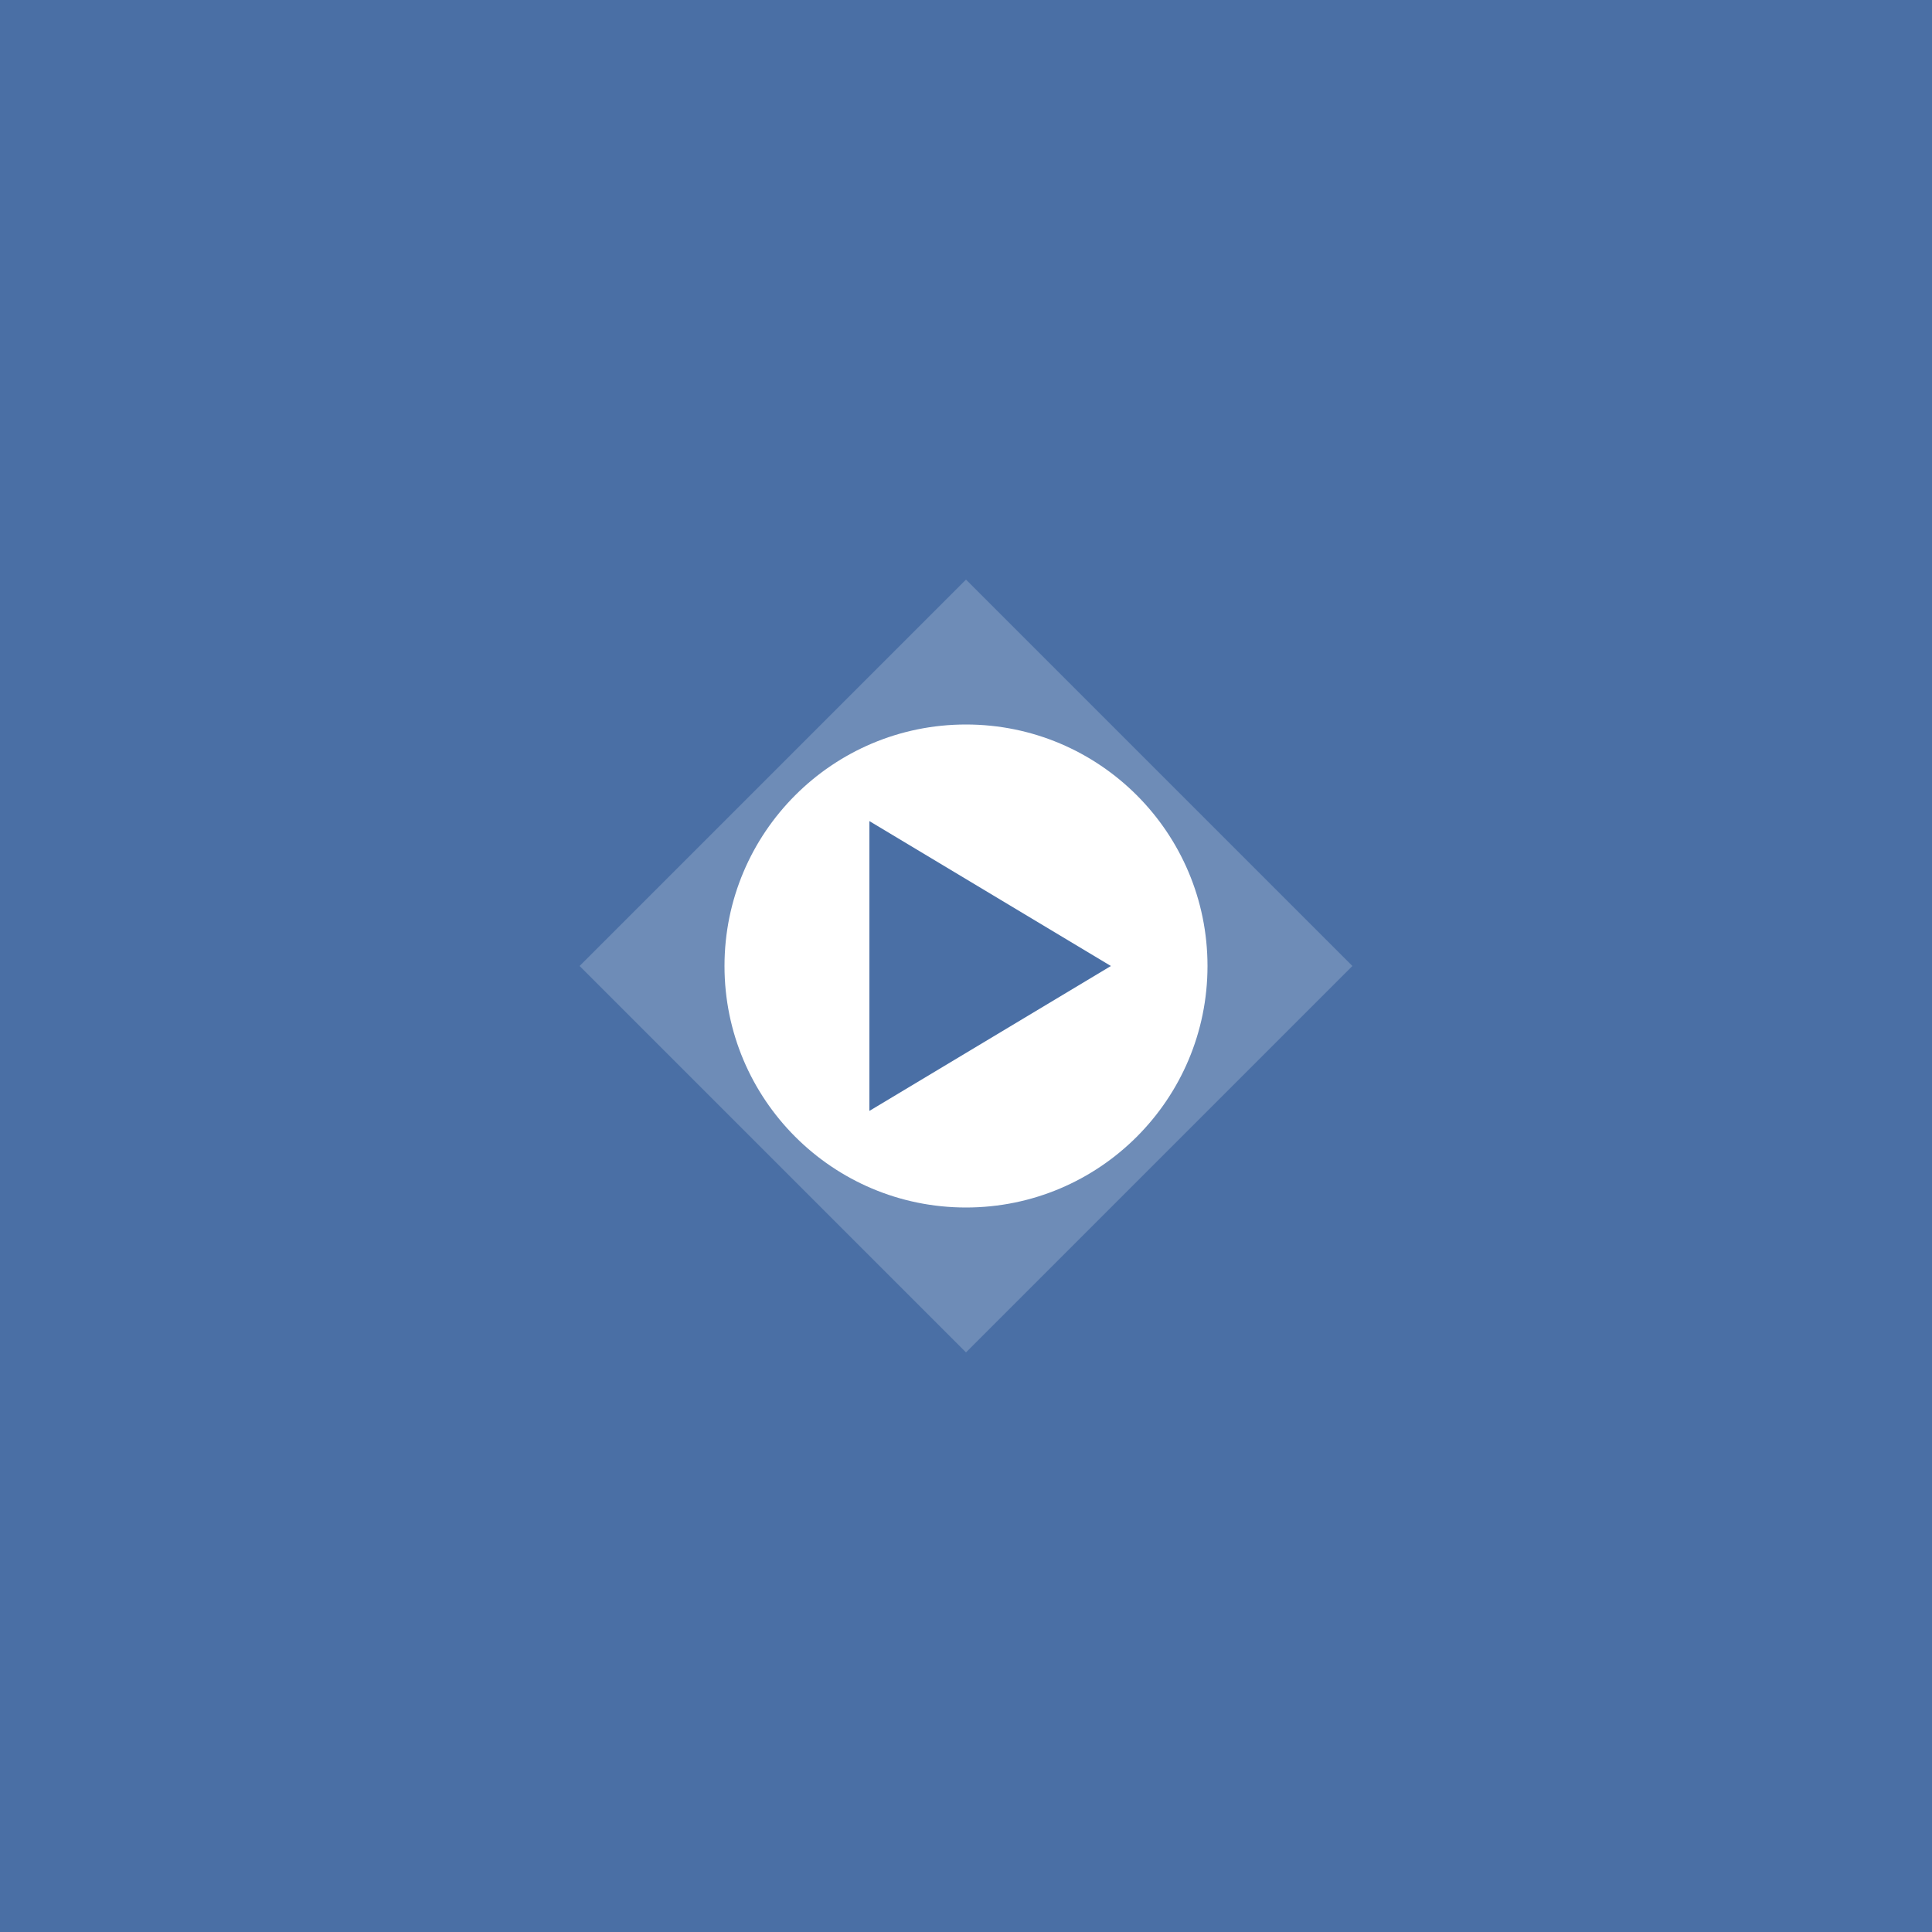 <?xml version="1.0" encoding="UTF-8"?>
<svg width="100%" height="100%" viewBox="0 0 200 200" version="1.1" xmlns="http://www.w3.org/2000/svg">
    <rect width="200" height="200" fill="#4A6FA5"/>
    <path d="M100,60 L140,100 L100,140 L60,100 L100,60 Z" fill="#FFFFFF" fill-opacity="0.2"/>
    <circle cx="100" cy="100" r="25" fill="#FFFFFF"/>
    <path d="M90,85 L90,115 L115,100 L90,85 Z" fill="#4A6FA5"/>
</svg> 
